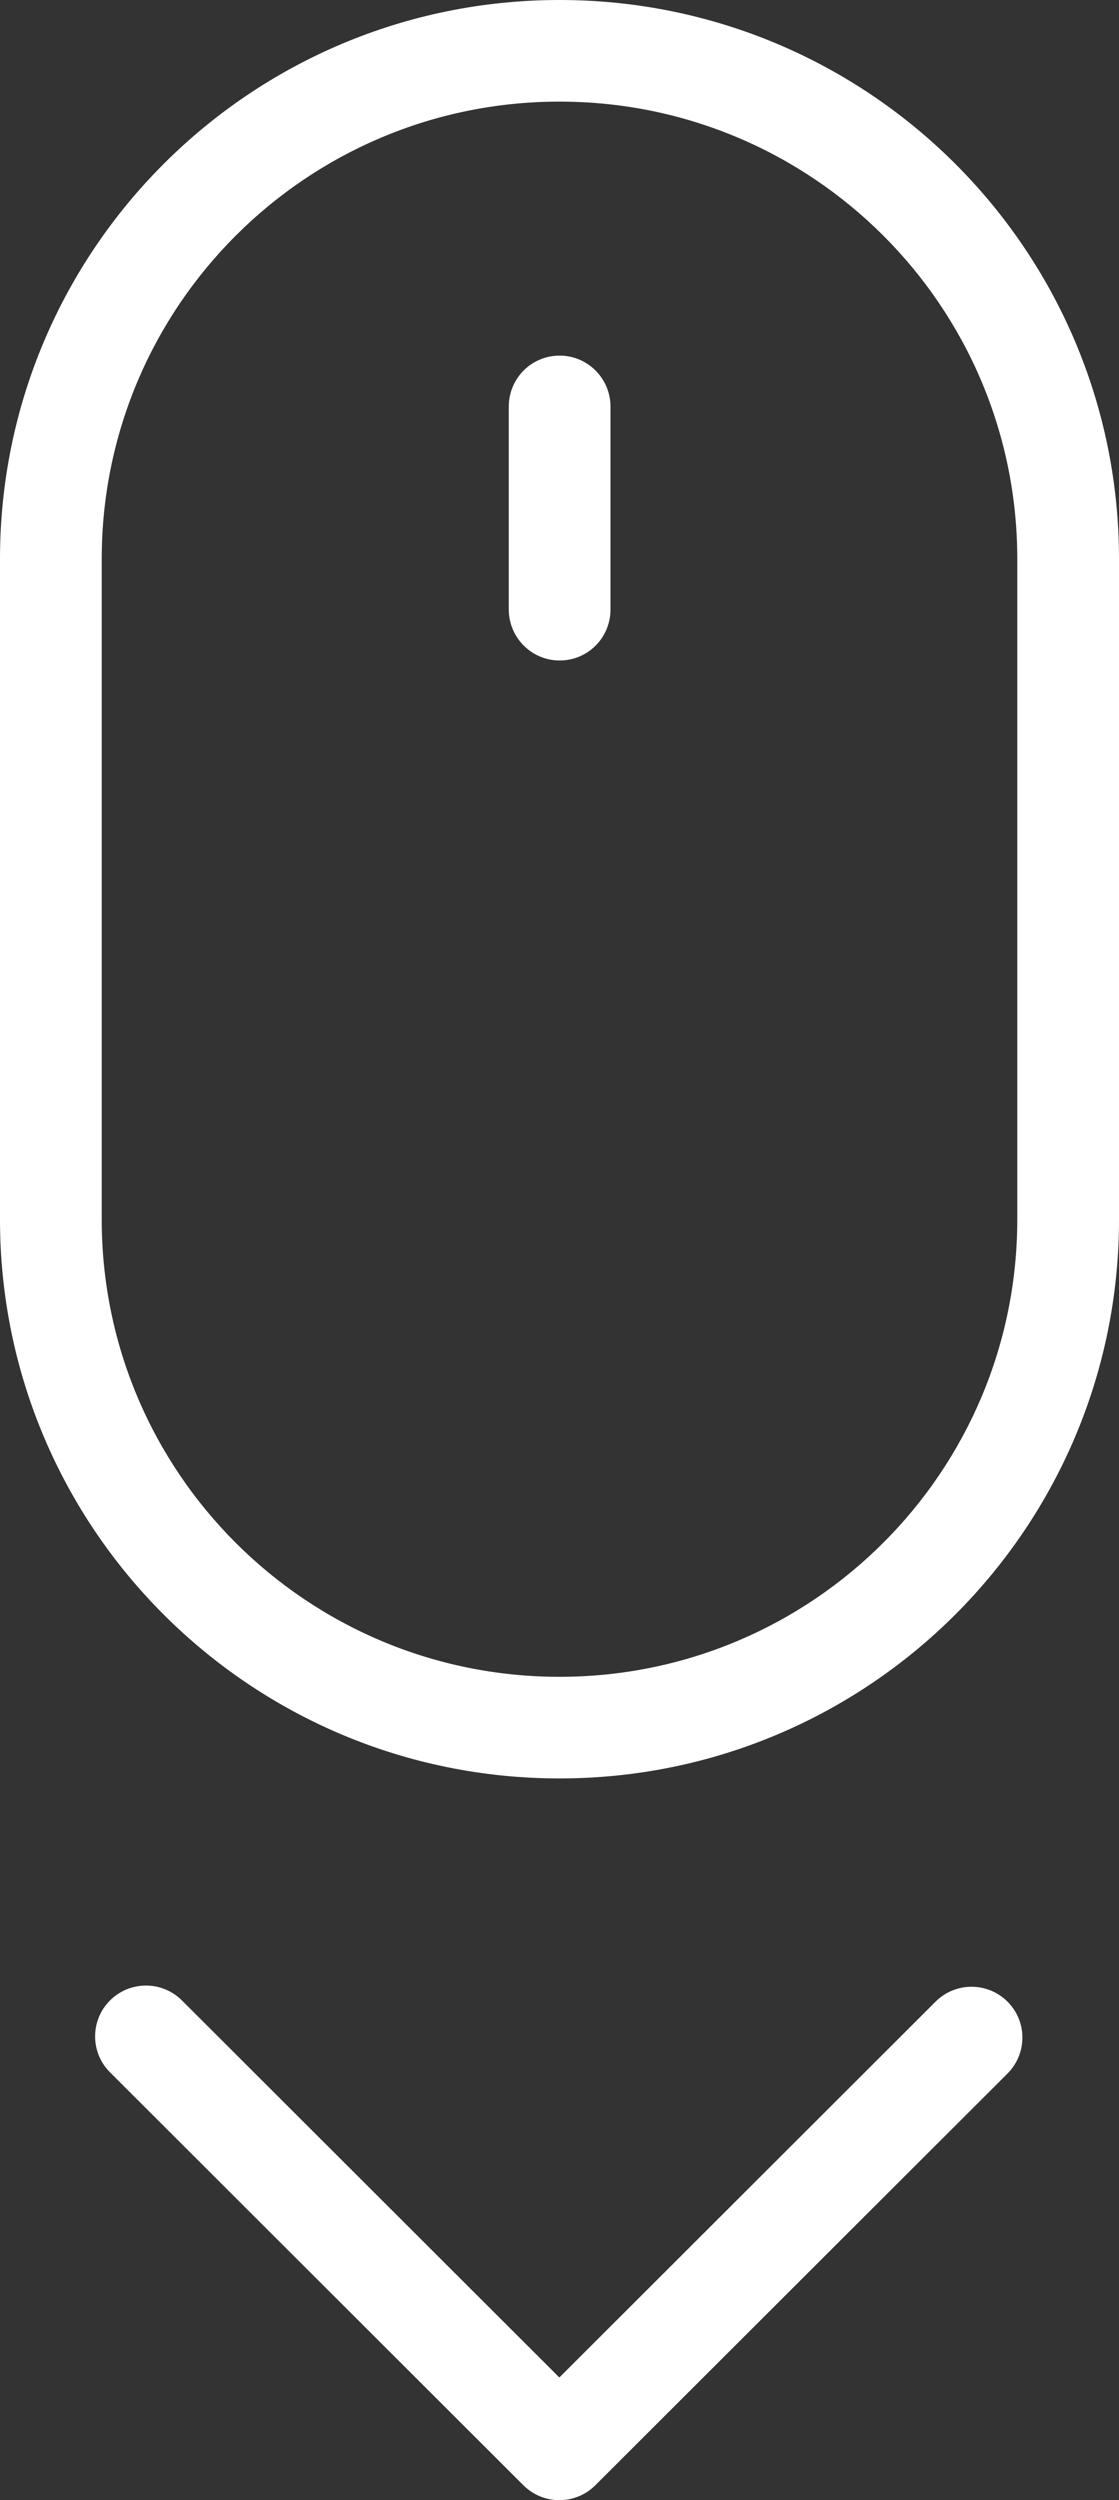 <svg width="30" height="67" viewBox="0 0 30 67" version="1.1" xmlns="http://www.w3.org/2000/svg" xmlns:xlink="http://www.w3.org/1999/xlink">
<rect x="0" y="0" width="30" height="67" fill="#333333" stroke="none"/>
<title>Group</title>
<desc>Created using Figma</desc>
<g id="Canvas" transform="translate(-8863 -7593)">
<g id="Group">
<g id="Group">
<g id="Vector">
<use xlink:href="#path0_fill" transform="translate(8863 7593)" fill="#FFFFFF"/>
</g>
<g id="Vector">
<use xlink:href="#path1_fill" transform="translate(8876.64 7602.53)" fill="#FFFFFF"/>
</g>
<g id="Vector">
<use xlink:href="#path2_fill" transform="translate(8865.55 7646.21)" fill="#FFFFFF"/>
</g>
</g>
</g>
</g>
<defs>
<path id="path0_fill" fill-rule="evenodd" d="M 2.727 14.982L 2.727 32.678C 2.727 39.451 8.22 44.936 15 44.936C 21.779 44.936 27.273 39.448 27.273 32.678L 27.273 14.982C 27.273 8.208 21.78 2.723 15 2.723C 8.221 2.723 2.727 8.211 2.727 14.982ZM 0 14.982C 0 6.707 6.714 0 15 0C 23.284 0 30 6.702 30 14.982L 30 32.678C 30 40.952 23.286 47.659 15 47.659C 6.716 47.659 0 40.957 0 32.678L 0 14.982Z"/>
<path id="path1_fill" fill-rule="evenodd" d="M 0 1.367C 0 0.612 0.605 0 1.364 0C 2.117 0 2.727 0.614 2.727 1.367L 2.727 6.803C 2.727 7.558 2.122 8.17 1.364 8.17C 0.611 8.17 0 7.556 0 6.803L 0 1.367Z"/>
<path id="path2_fill" fill-rule="evenodd" d="M 12.446 10.503L 22.532 0.431C 23.065 -0.101 23.928 -0.101 24.461 0.431C 24.993 0.963 24.993 1.825 24.461 2.357L 13.411 13.391C 13.144 13.657 12.795 13.79 12.446 13.79C 12.097 13.79 11.748 13.657 11.482 13.391L 0.399 2.325C -0.133 1.793 -0.133 0.931 0.399 0.399C 0.932 -0.133 1.795 -0.133 2.328 0.399L 12.446 10.503Z"/>
</defs>
</svg>

